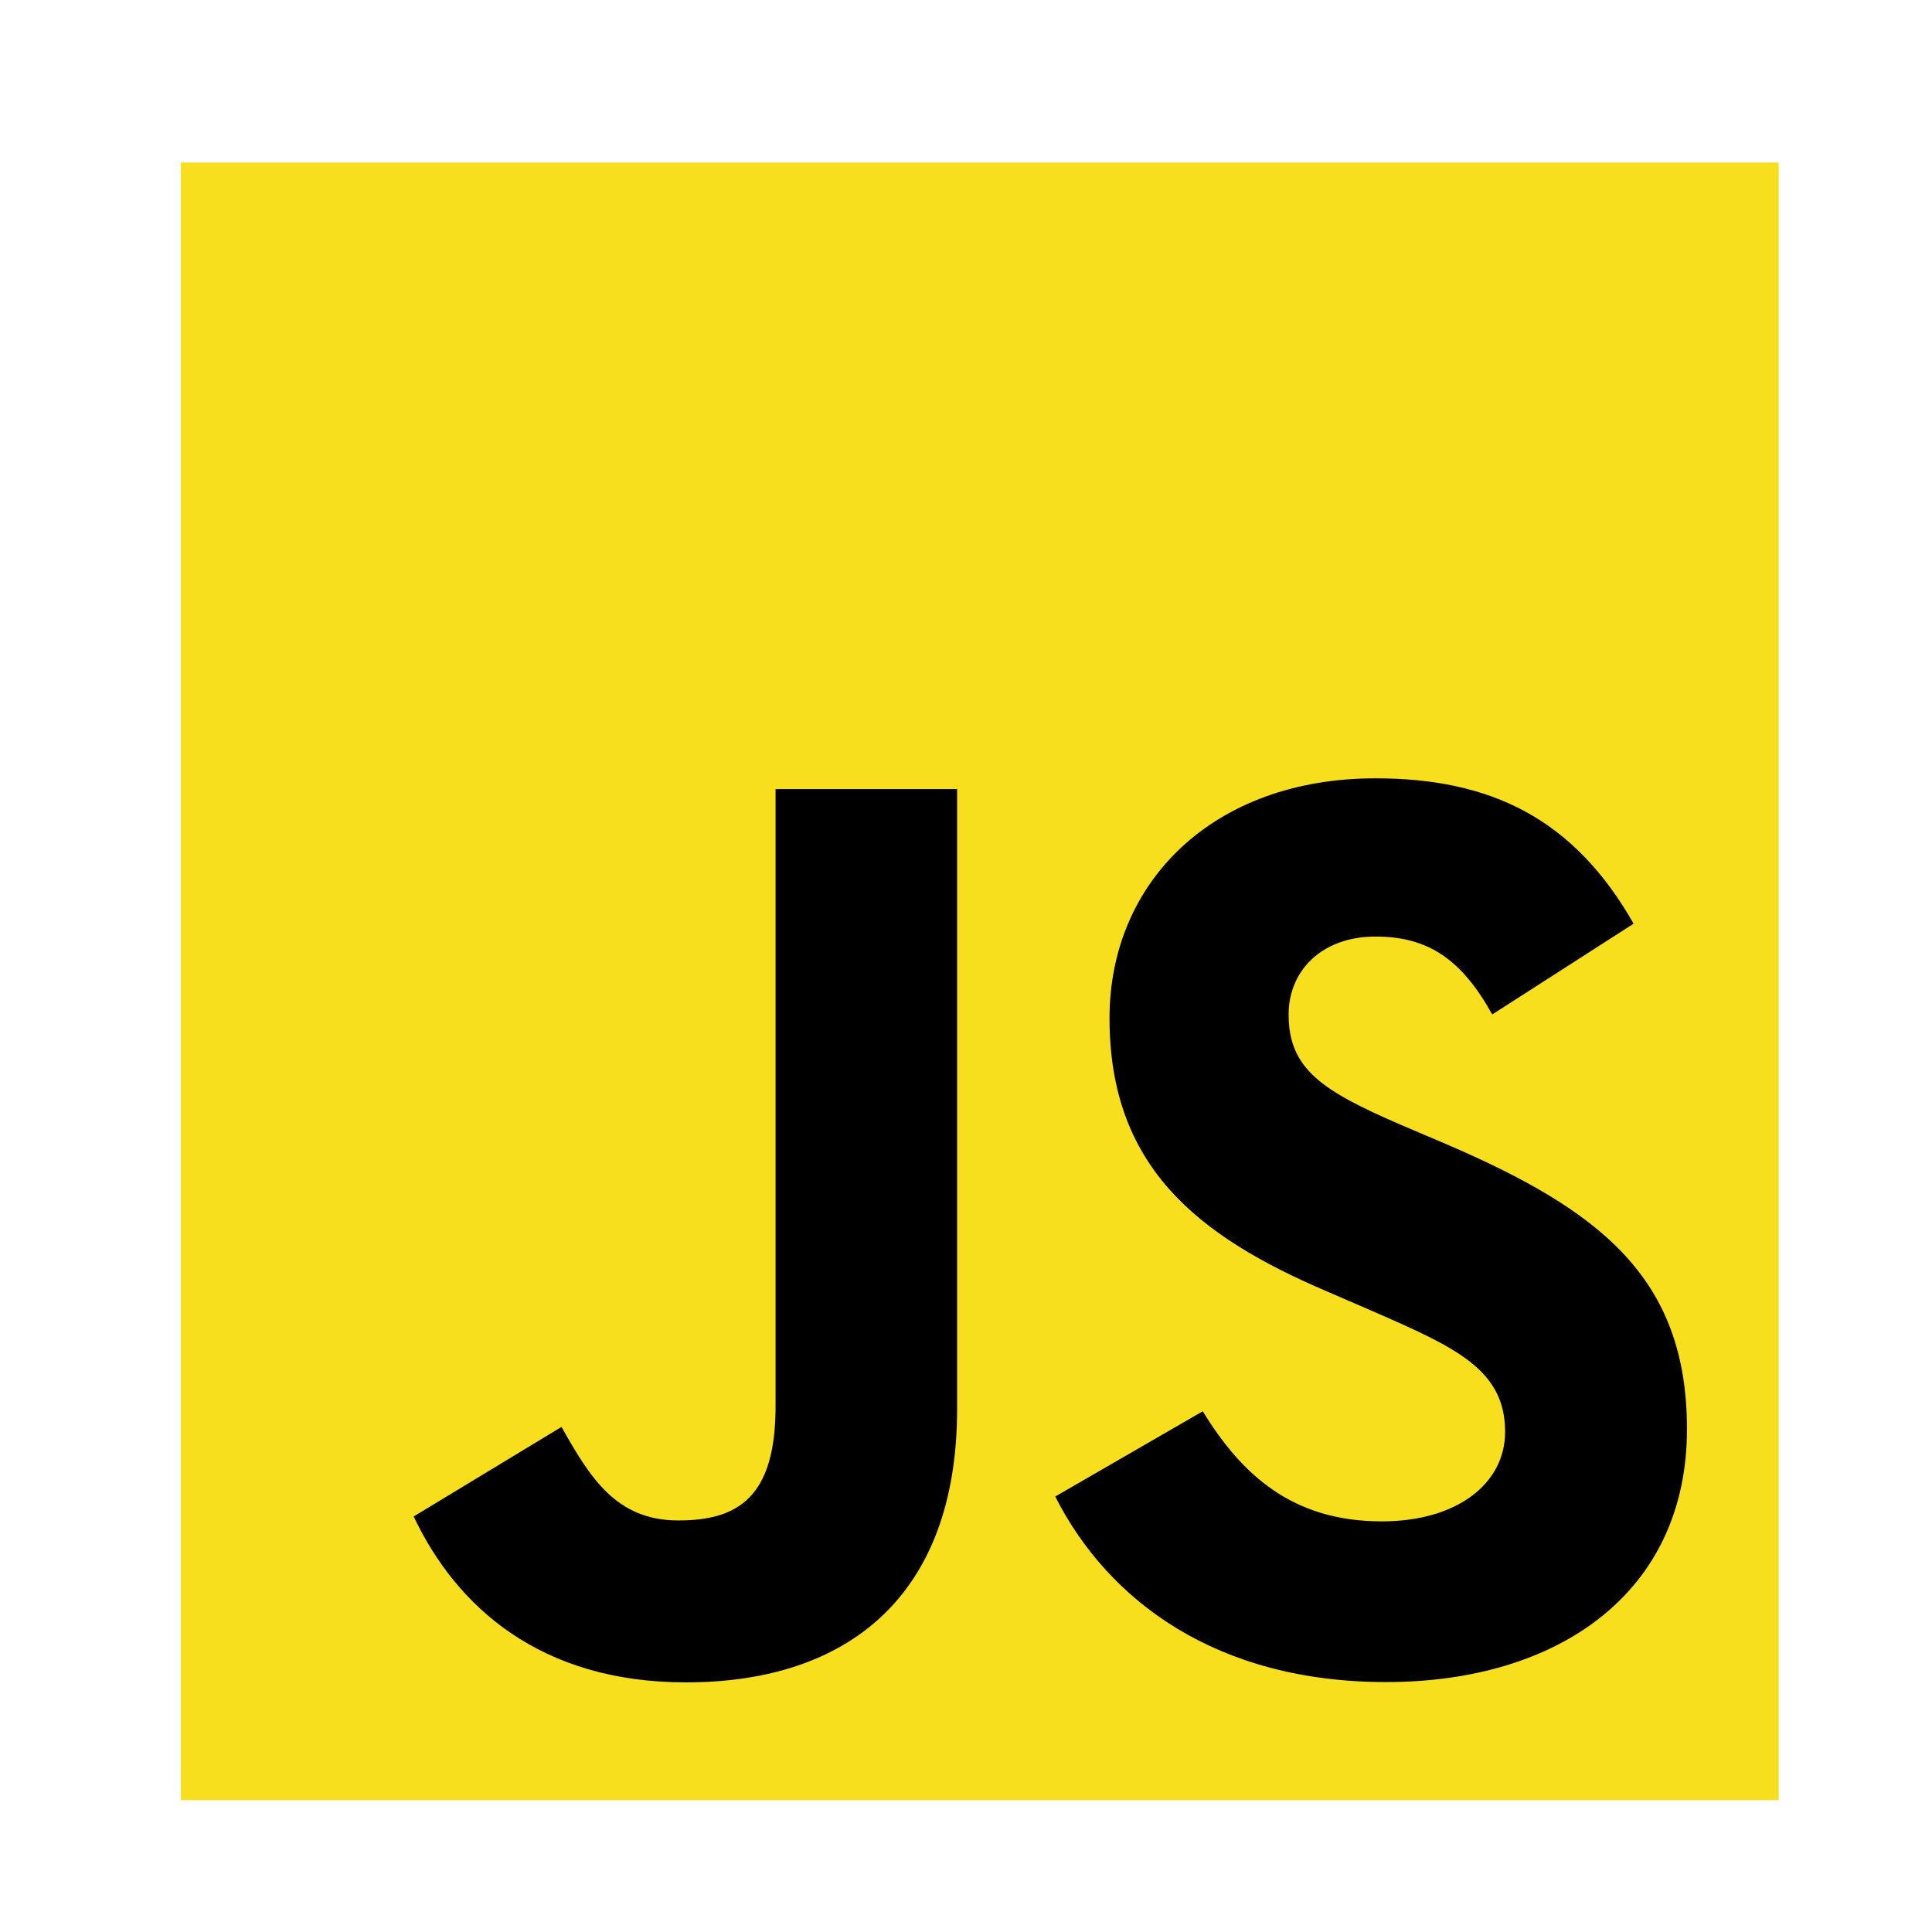 <svg xmlns="http://www.w3.org/2000/svg" viewBox="0 0 630 630">
<rect x="59" y="53" width="521" height="534" fill="#f7df1e"/>
<path d="M 392.2 460.2 c 12.7 20.7 29.2 35.9 58.4 35.9 c 24.5 0 40.2 -12.3 40.2 -29.2 c 0 -20.3 -16.1 -27.5 -43.1 -39.3 l -14.8 -6.4 c -42.7 -18.2 -71.1 -41 -71.1 -89.2 c 0 -44.4 33.8 -78.2 86.7 -78.2 c 37.6 0 64.7 13.1 84.2 47.4 l -46.1 29.6 c -10.1 -18.2 -21.1 -25.4 -38.1 -25.4 c -17.3 0 -28.3 11 -28.3 25.4 c 0 17.8 11 24.9 36.4 35.9 l 14.8 6.3 c 50.3 21.6 78.7 43.6 78.7 93 c 0 53.3 -41.9 82.5 -98.1 82.5 c -55 0 -90.5 -26.2 -107.9 -60.5 z m -209.1 5.1 c 9.3 16.5 17.8 30.5 38.1 30.5 c 19.5 0 31.7 -7.6 31.7 -37.2 v -201.3 h 59.2 v 202.1 c 0 61.3 -35.9 89.2 -88.4 89.2 c -47.4 0 -74.8 -24.5 -88.8 -54.1 z"/>
</svg>